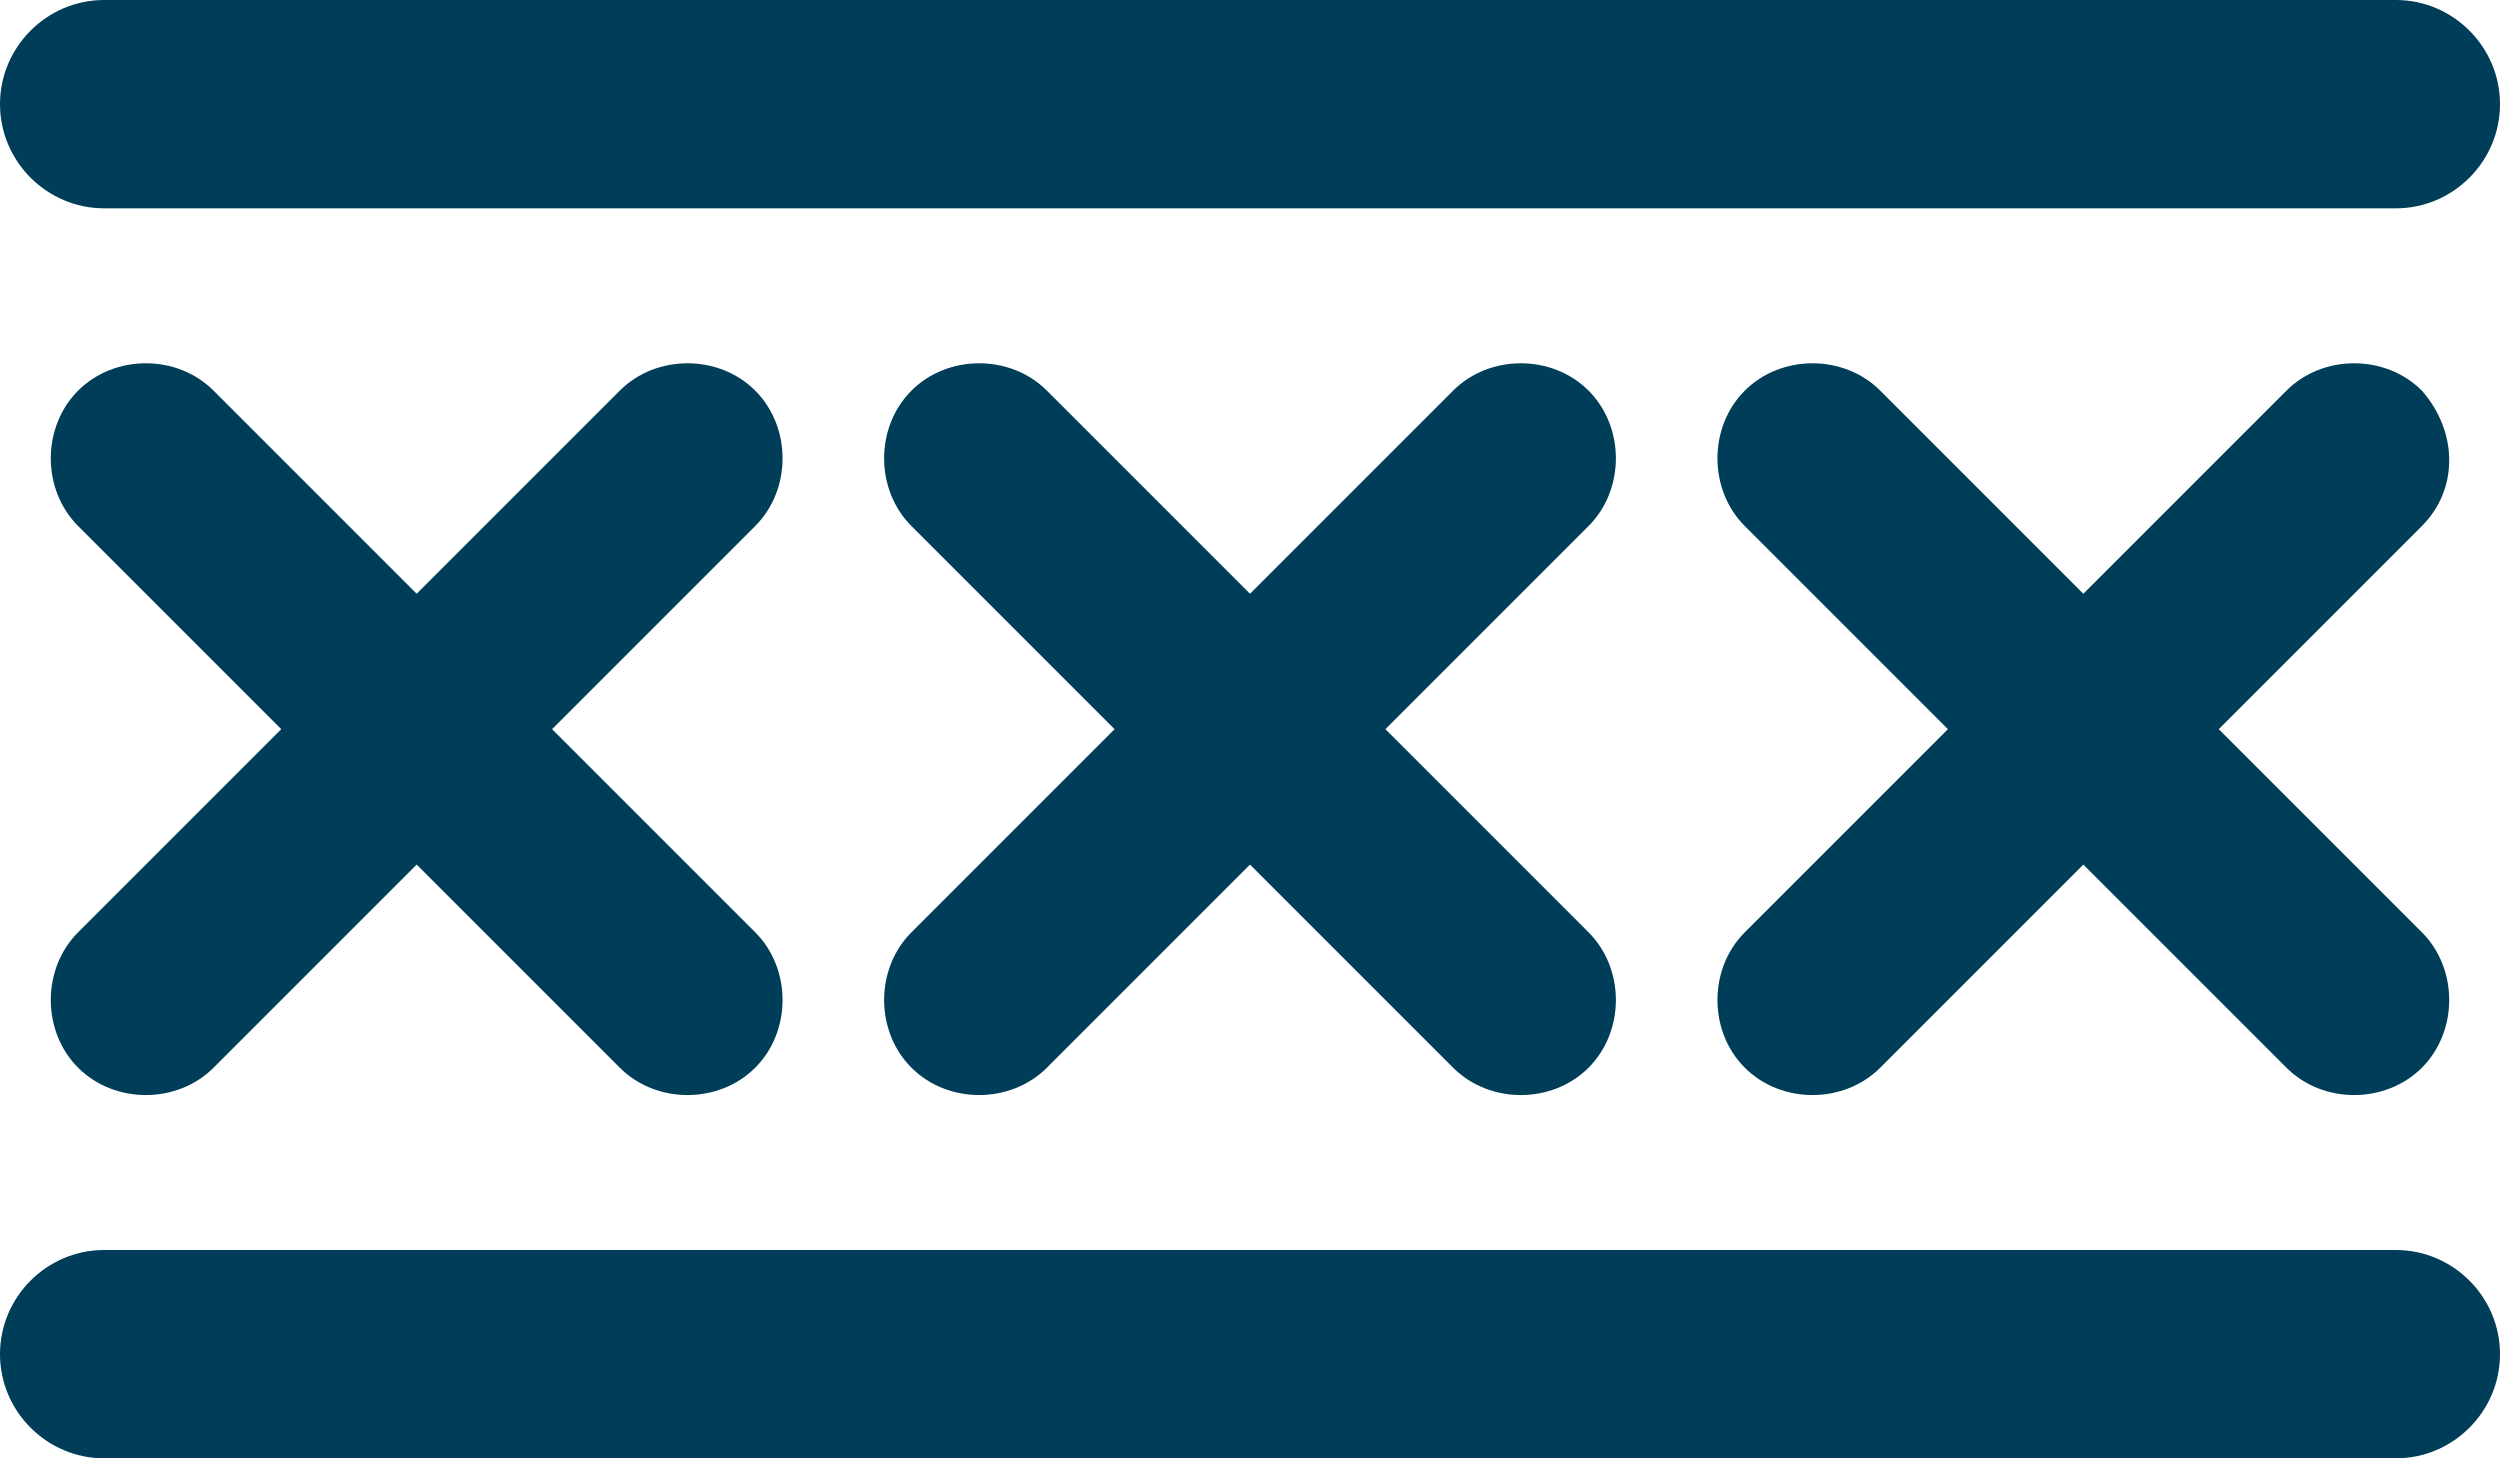 <?xml version="1.0" encoding="utf-8"?>
<!-- Generator: Adobe Illustrator 25.0.0, SVG Export Plug-In . SVG Version: 6.00 Build 0)  -->
<svg version="1.1" id="Layer_1" xmlns="http://www.w3.org/2000/svg" xmlns:xlink="http://www.w3.org/1999/xlink" x="0px"
	y="0px" viewBox="0 0 48 28" style="enable-background:new 0 0 48 28;" xml:space="preserve">
	<style type="text/css">
		.st0 {
			fill: #003D58;
		}
	</style>
	<g id="Layer_2_1_">
		<g id="Icons">
			<path class="st0" d="M46.5,7.5c-0.7-0.7-1.9-0.7-2.6,0c0,0,0,0,0,0L40,11.4l-3.9-3.9c-0.7-0.7-1.9-0.7-2.6,0
			c-0.7,0.7-0.7,1.9,0,2.6l3.9,3.9l-3.9,3.9c-0.7,0.7-0.7,1.9,0,2.6c0.7,0.7,1.9,0.7,2.6,0l3.9-3.9l3.9,3.9c0.7,0.7,1.9,0.7,2.6,0
			c0.7-0.7,0.7-1.9,0-2.6L42.6,14l3.9-3.9C47.2,9.4,47.2,8.3,46.5,7.5z" />
			<path class="st0" d="M14.5,7.5c-0.7-0.7-1.9-0.7-2.6,0c0,0,0,0,0,0L8,11.4L4.1,7.5c-0.7-0.7-1.9-0.7-2.6,0c-0.7,0.7-0.7,1.9,0,2.6
			L5.4,14l-3.9,3.9c-0.7,0.7-0.7,1.9,0,2.6c0.7,0.7,1.9,0.7,2.6,0L8,16.6l3.9,3.9c0.7,0.7,1.9,0.7,2.6,0c0.7-0.7,0.7-1.9,0-2.6
			L10.6,14l3.9-3.9C15.2,9.4,15.2,8.2,14.5,7.5z" />
			<path class="st0" d="M30.5,7.5c-0.7-0.7-1.9-0.7-2.6,0c0,0,0,0,0,0L24,11.4l-3.9-3.9c-0.7-0.7-1.9-0.7-2.6,0
			c-0.7,0.7-0.7,1.9,0,2.6l3.9,3.9l-3.9,3.9c-0.7,0.7-0.7,1.9,0,2.6c0.7,0.7,1.9,0.7,2.6,0l3.9-3.9l3.9,3.9c0.7,0.7,1.9,0.7,2.6,0
			c0.7-0.7,0.7-1.9,0-2.6L26.6,14l3.9-3.9C31.2,9.4,31.2,8.2,30.5,7.5z" />
			<path class="st0" d="M2,4h44c1.1,0,2-0.9,2-2s-0.9-2-2-2H2C0.9,0,0,0.9,0,2S0.9,4,2,4z" />
			<path class="st0" d="M46,24H2c-1.1,0-2,0.9-2,2s0.9,2,2,2h44c1.1,0,2-0.9,2-2S47.1,24,46,24z" />
		</g>
	</g>
</svg>